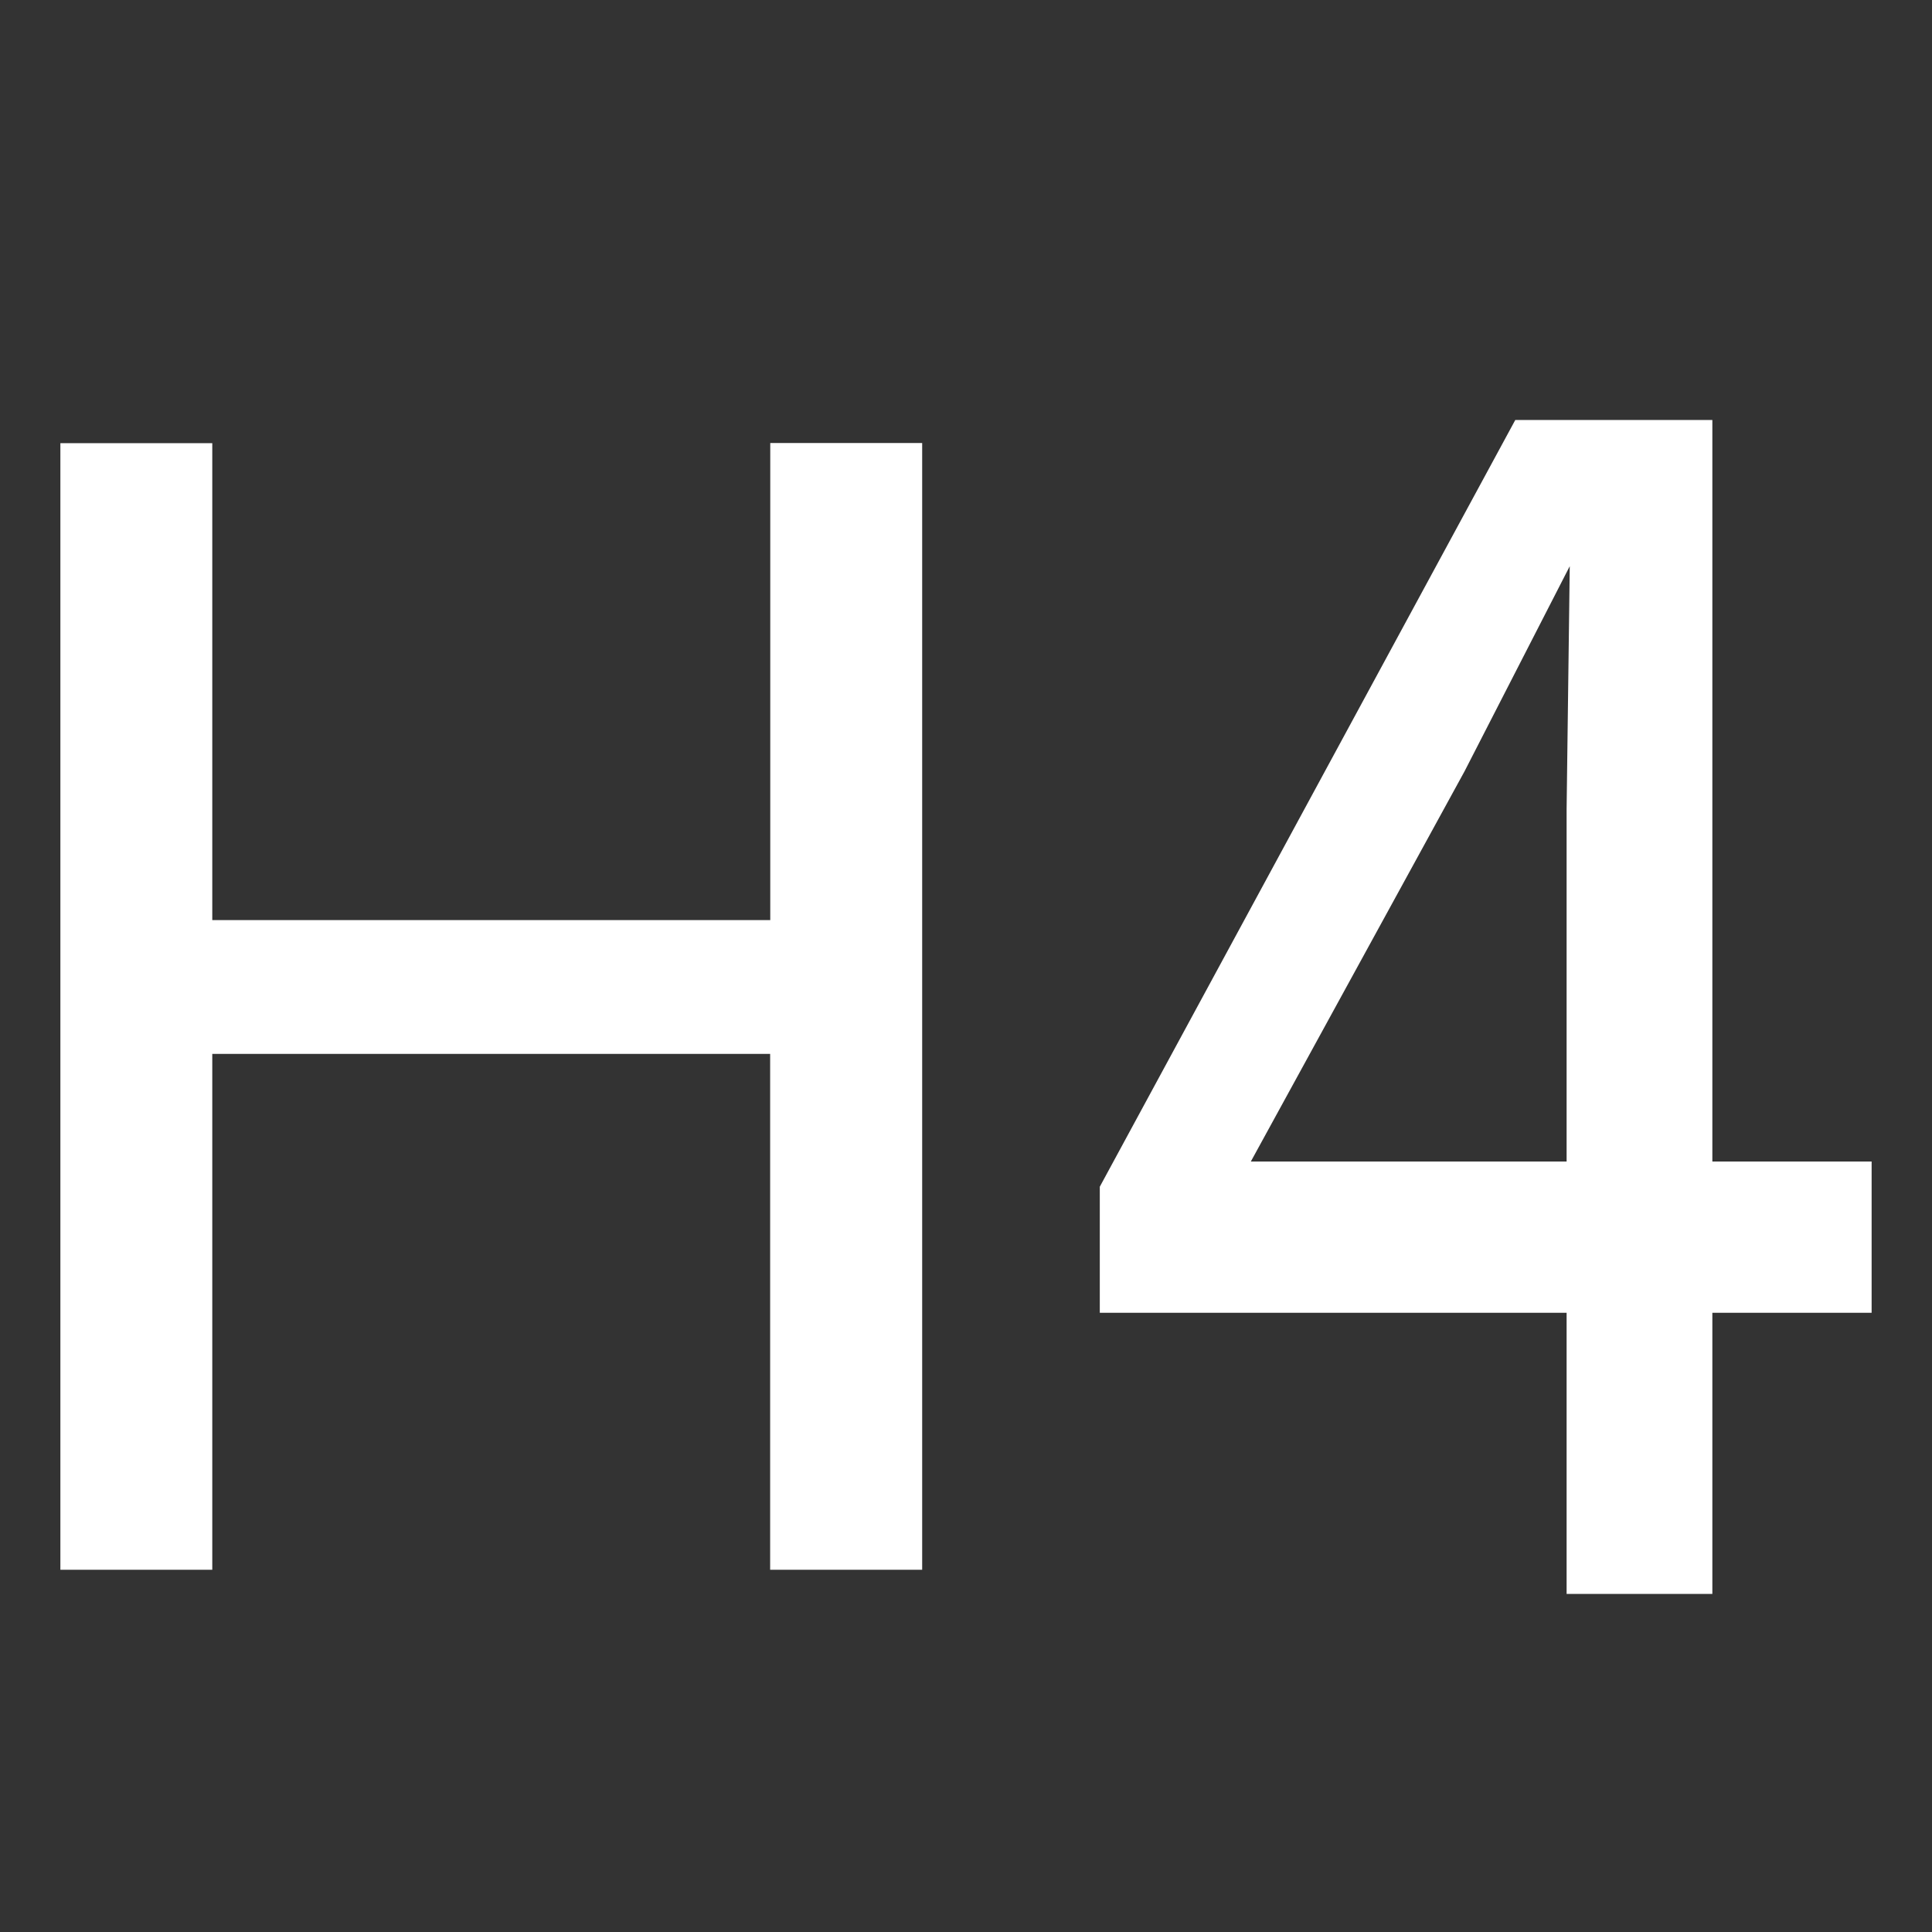 <svg xmlns="http://www.w3.org/2000/svg" width="16" height="16" fill="#fff" class="bi bi-type-h1"><rect width="100%" height="100%" fill="#333333" stroke="none"/><path d="M7.637 13V3.669H6.379V7.62H1.758V3.67H.5V13h1.258V8.728h4.62V13Zm5.337.2v-2.328H9.108V9.828l3.441-6.35h1.632v6.141H15.5v1.253h-1.319V13.2Zm-2.615-3.581h2.615V6.7L13 4.689l-.872 1.7z"/></svg>